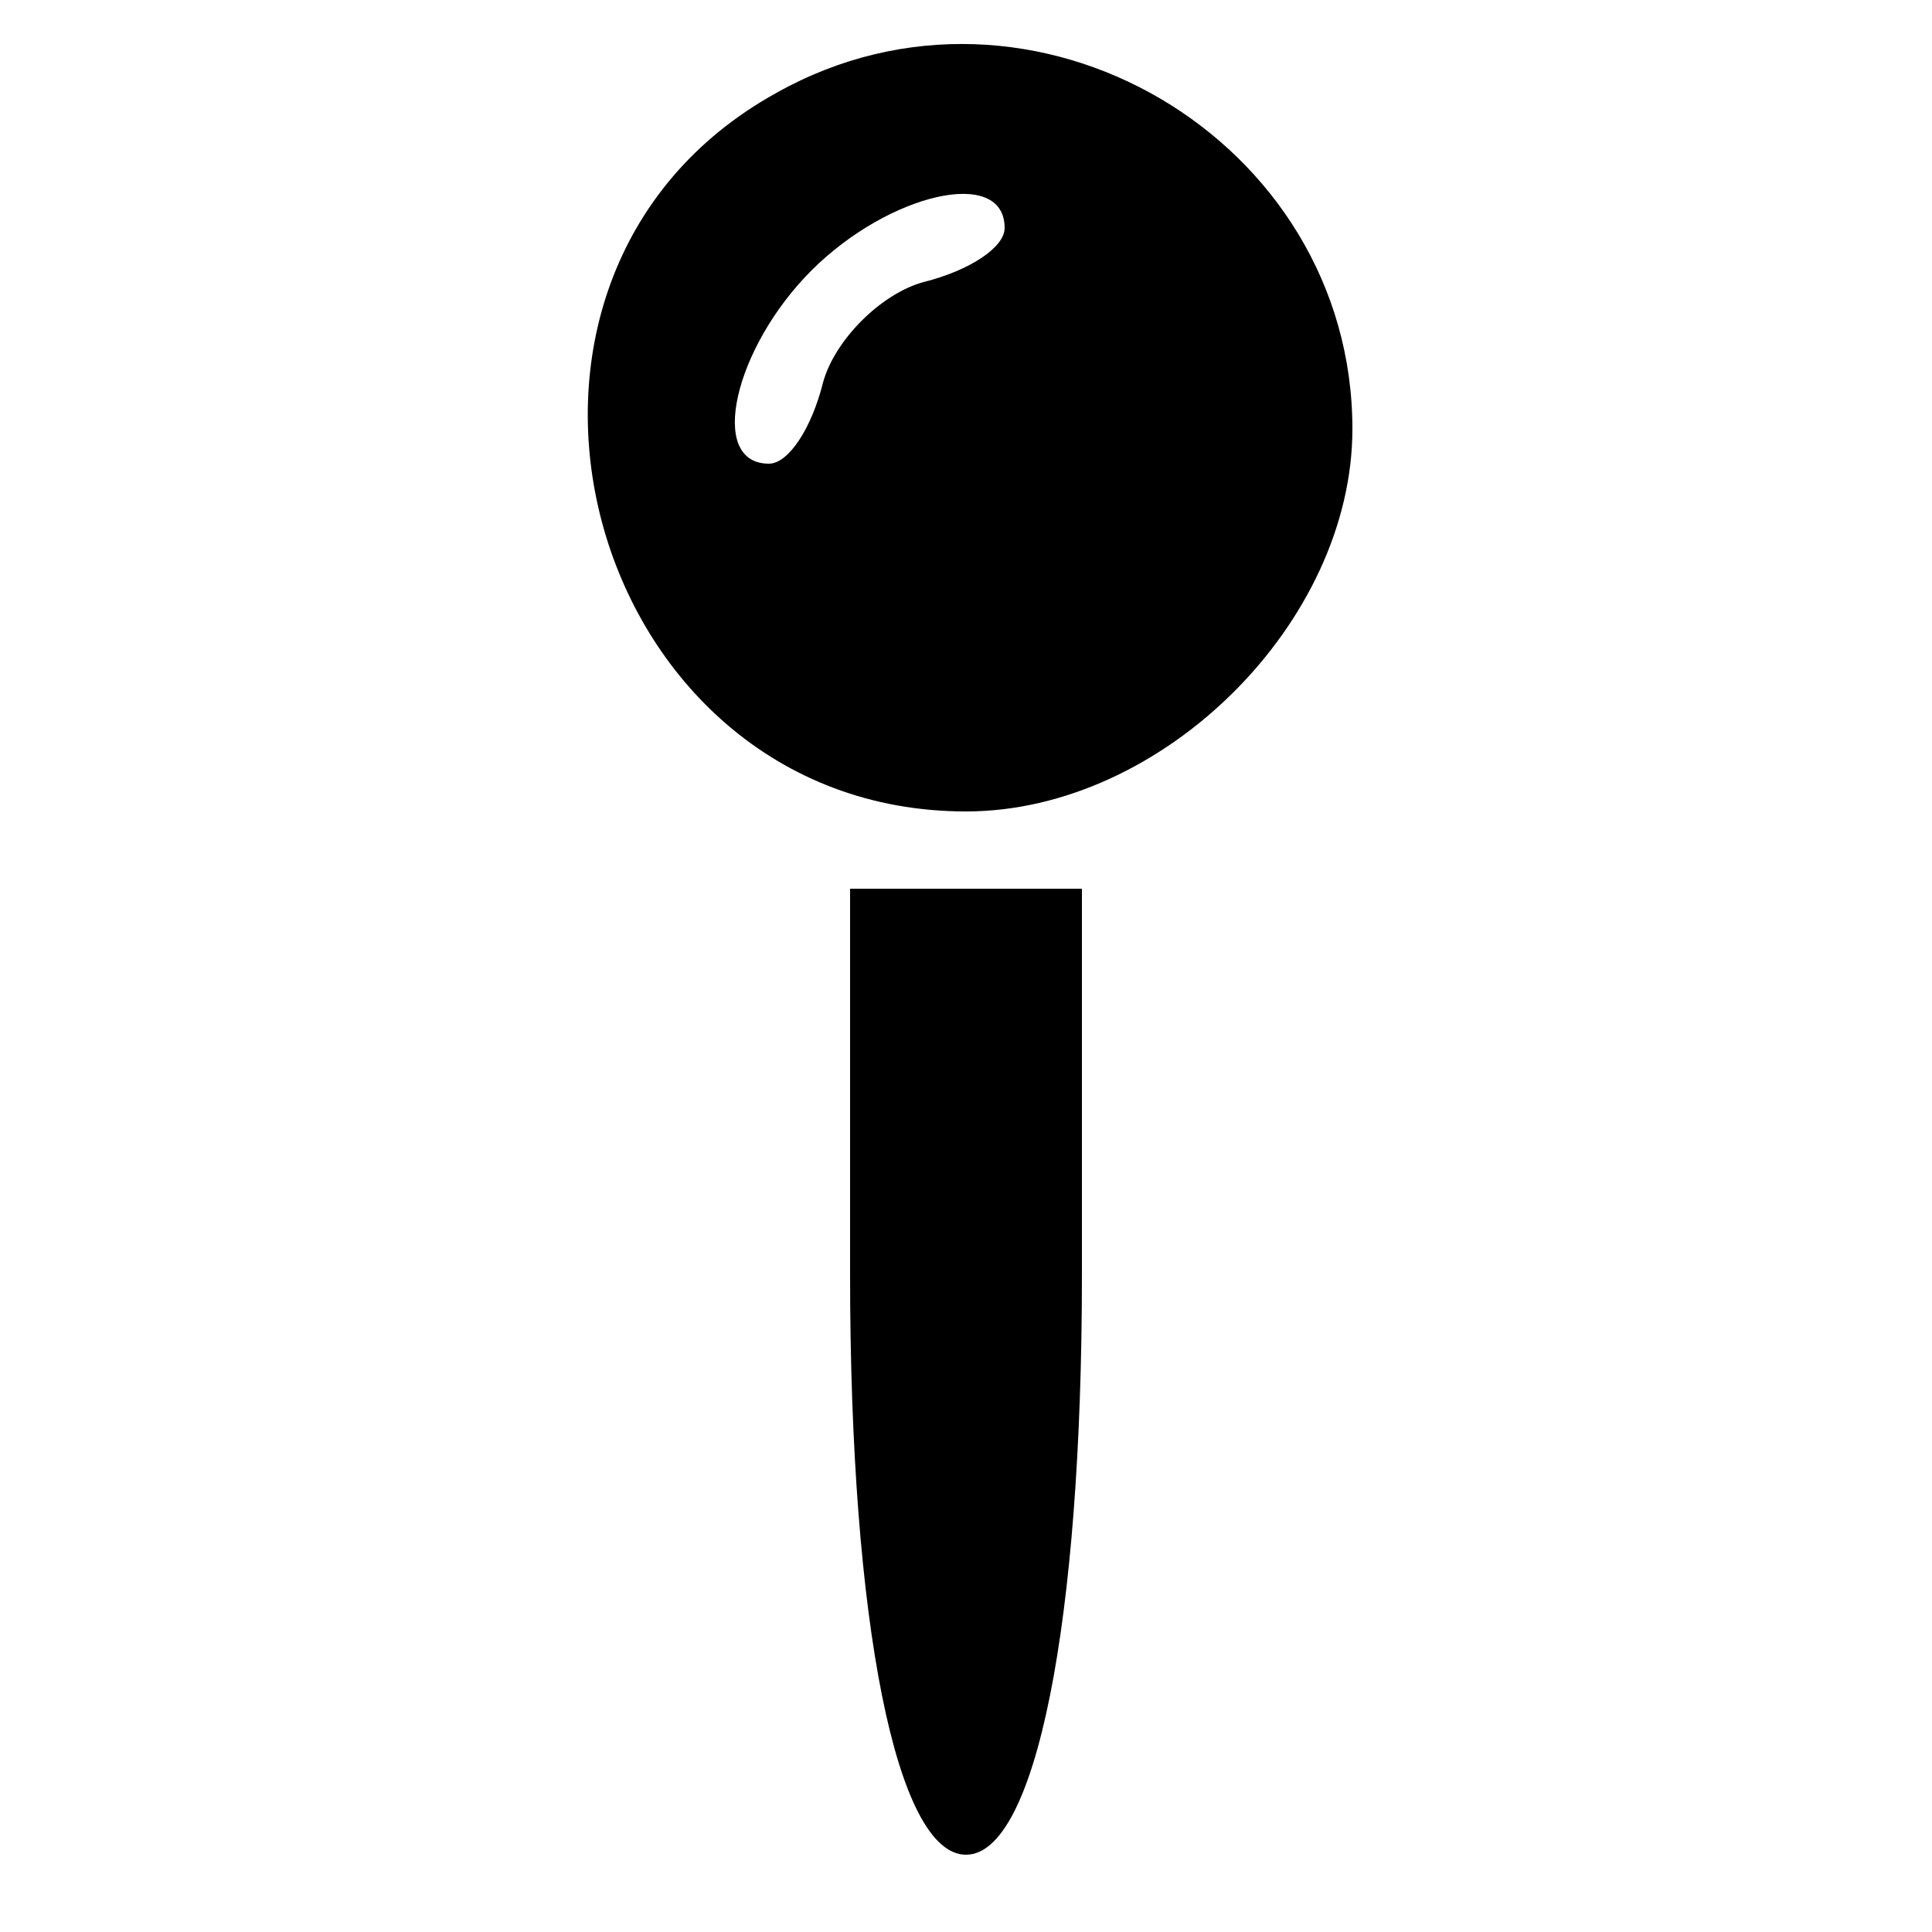<?xml version="1.0" standalone="no"?>
<!DOCTYPE svg PUBLIC "-//W3C//DTD SVG 20010904//EN"
 "http://www.w3.org/TR/2001/REC-SVG-20010904/DTD/svg10.dtd">
<svg version="1.0" xmlns="http://www.w3.org/2000/svg"
 width="50pt" height="50pt" viewBox="0 0 50 50"
 preserveAspectRatio="xMidYMid meet">

<g transform="translate(0,50) scale(0.1,-0.1)"
fill="#000000" stroke="none">
<path d="M201 476 c-87 -48 -50 -186 49 -186 51 0 100 49 100 99 0 75 -83 124
-149 87z m59 -35 c0 -5 -9 -11 -21 -14 -11 -3 -23 -15 -26 -26 -3 -12 -9 -21
-14 -21 -16 0 -9 30 11 50 20 20 50 27 50 11z"/>
<path d="M220 170 c0 -90 12 -150 30 -150 18 0 30 60 30 150 l0 100 -30 0 -30
0 0 -100z"/>
</g>
</svg>
